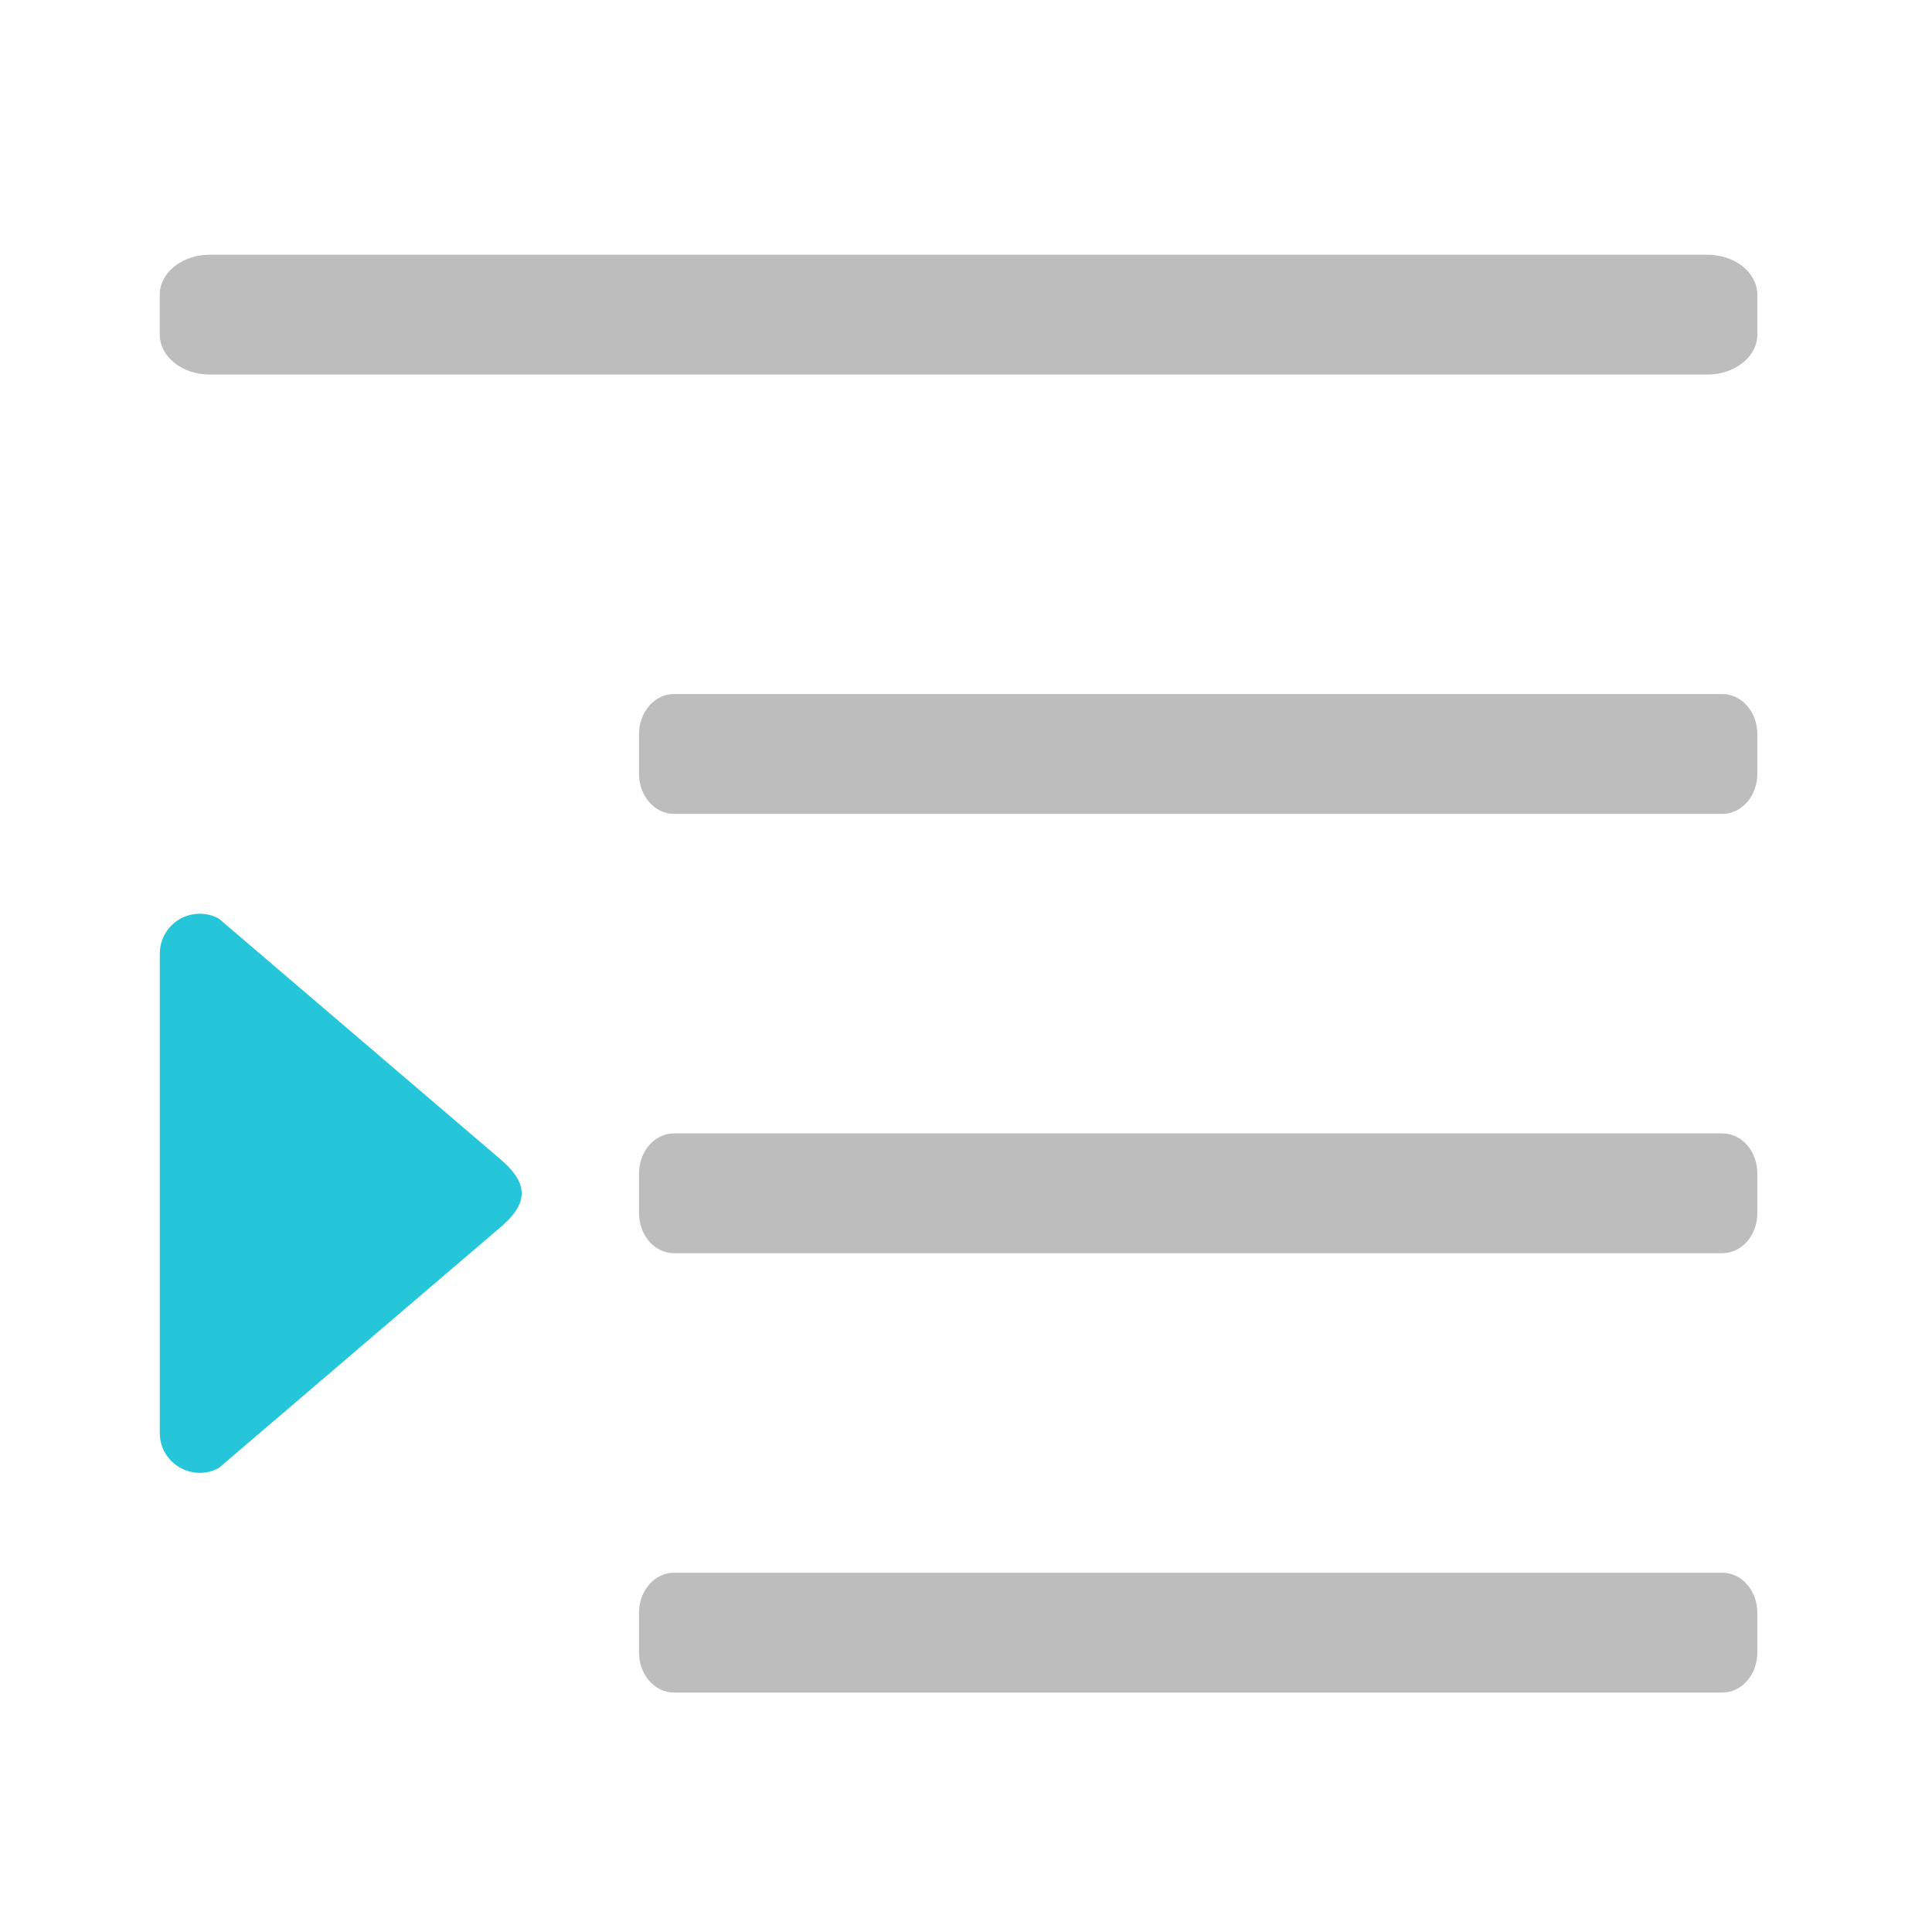 <?xml version="1.0" encoding="UTF-8"?>
<svg xmlns="http://www.w3.org/2000/svg" xmlns:xlink="http://www.w3.org/1999/xlink" width="512pt" height="512pt" viewBox="0 0 512 512" version="1.1">
<g id="surface1">
<path style=" stroke:none;fill-rule:nonzero;fill:rgb(74.118%,74.118%,74.118%);fill-opacity:1;" d="M 55.566 67.508 L 452.48 67.508 C 459.789 67.508 465.711 72.246 465.711 78.09 L 465.711 88.676 C 465.711 94.52 459.789 99.258 452.48 99.258 L 55.566 99.258 C 48.262 99.258 42.336 94.52 42.336 88.676 L 42.336 78.09 C 42.336 72.246 48.262 67.508 55.566 67.508 Z M 55.566 67.508 "/>
<path style=" stroke:none;fill-rule:nonzero;fill:rgb(74.118%,74.118%,74.118%);fill-opacity:1;" d="M 178.609 183.934 L 456.449 183.934 C 461.566 183.934 465.711 188.672 465.711 194.52 L 465.711 205.102 C 465.711 210.949 461.566 215.688 456.449 215.688 L 178.609 215.688 C 173.496 215.688 169.348 210.949 169.348 205.102 L 169.348 194.52 C 169.348 188.672 173.496 183.934 178.609 183.934 Z M 178.609 183.934 "/>
<path style=" stroke:none;fill-rule:nonzero;fill:rgb(74.118%,74.118%,74.118%);fill-opacity:1;" d="M 178.609 416.789 L 456.449 416.789 C 461.566 416.789 465.711 421.527 465.711 427.375 L 465.711 437.957 C 465.711 443.805 461.566 448.543 456.449 448.543 L 178.609 448.543 C 173.496 448.543 169.348 443.805 169.348 437.957 L 169.348 427.375 C 169.348 421.527 173.496 416.789 178.609 416.789 Z M 178.609 416.789 "/>
<path style=" stroke:none;fill-rule:nonzero;fill:rgb(74.118%,74.118%,74.118%);fill-opacity:1;" d="M 178.609 300.363 L 456.449 300.363 C 461.566 300.363 465.711 305.102 465.711 310.945 L 465.711 321.531 C 465.711 327.375 461.566 332.113 456.449 332.113 L 178.609 332.113 C 173.496 332.113 169.348 327.375 169.348 321.531 L 169.348 310.945 C 169.348 305.102 173.496 300.363 178.609 300.363 Z M 178.609 300.363 "/>
<path style=" stroke:none;fill-rule:evenodd;fill:rgb(14.902%,77.647%,85.49%);fill-opacity:1;" d="M 52.922 242.148 C 47.078 242.152 42.348 246.887 42.344 252.723 L 42.344 379.734 C 42.348 387.762 50.945 392.863 57.996 389.02 L 132.305 325.512 C 140.242 318.883 140.242 313.594 132.305 306.945 L 57.996 243.438 C 56.438 242.59 54.695 242.148 52.922 242.148 Z M 52.922 242.148 "/>
</g>
</svg>
